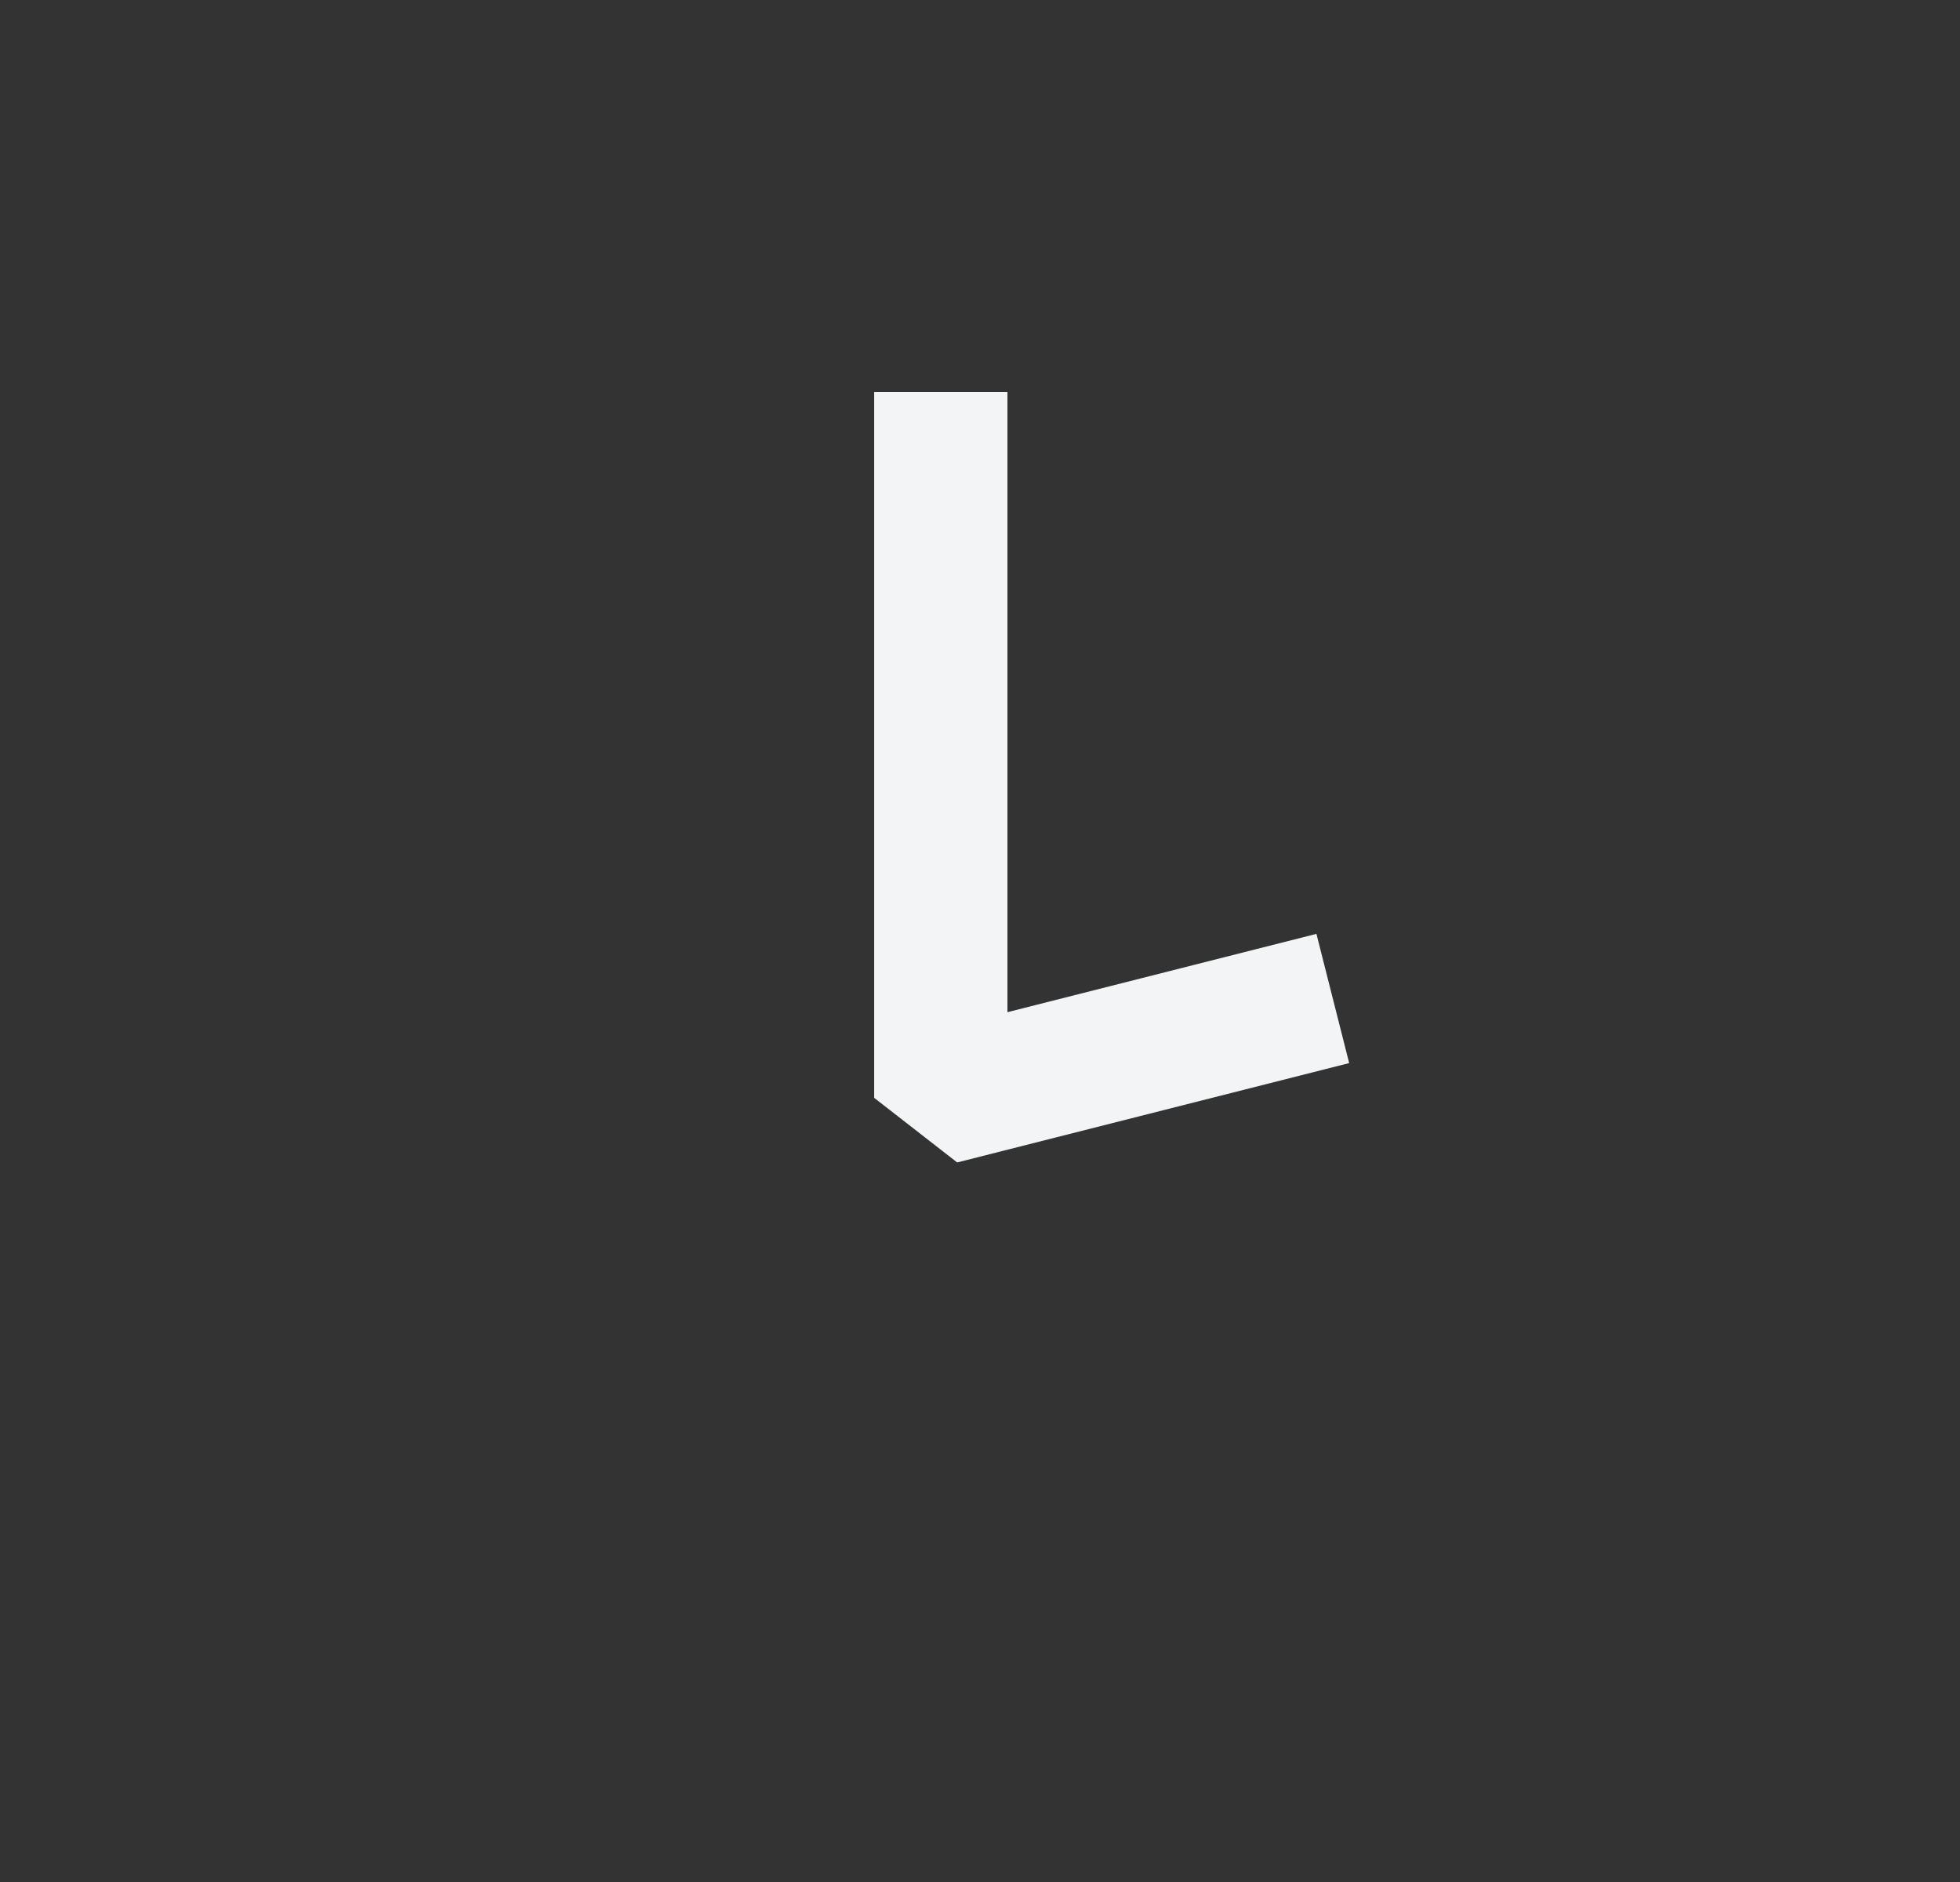 <svg width="25" height="24" viewBox="0 0 25 24" fill="" xmlns="http://www.w3.org/2000/svg">
<rect x="0" y="0" width="25" height="24" fill="#333333" stroke="none"/>
<path d="M12.22 24C18.847 24 24.22 18.627 24.22 12C24.22 5.373 18.847 0 12.22 0C5.592 0 0.22 5.373 0.22 12C0.22 18.627 5.592 24 12.22 24Z" fill=""/>
<path d="M12 5V14L17 12.733" fill=""/>
<path d="M12 5V14L17 12.733" stroke="#F3F4F6" stroke-width="1.7" stroke-miterlimit="10" stroke-linejoin="bevel"/>
</svg>
